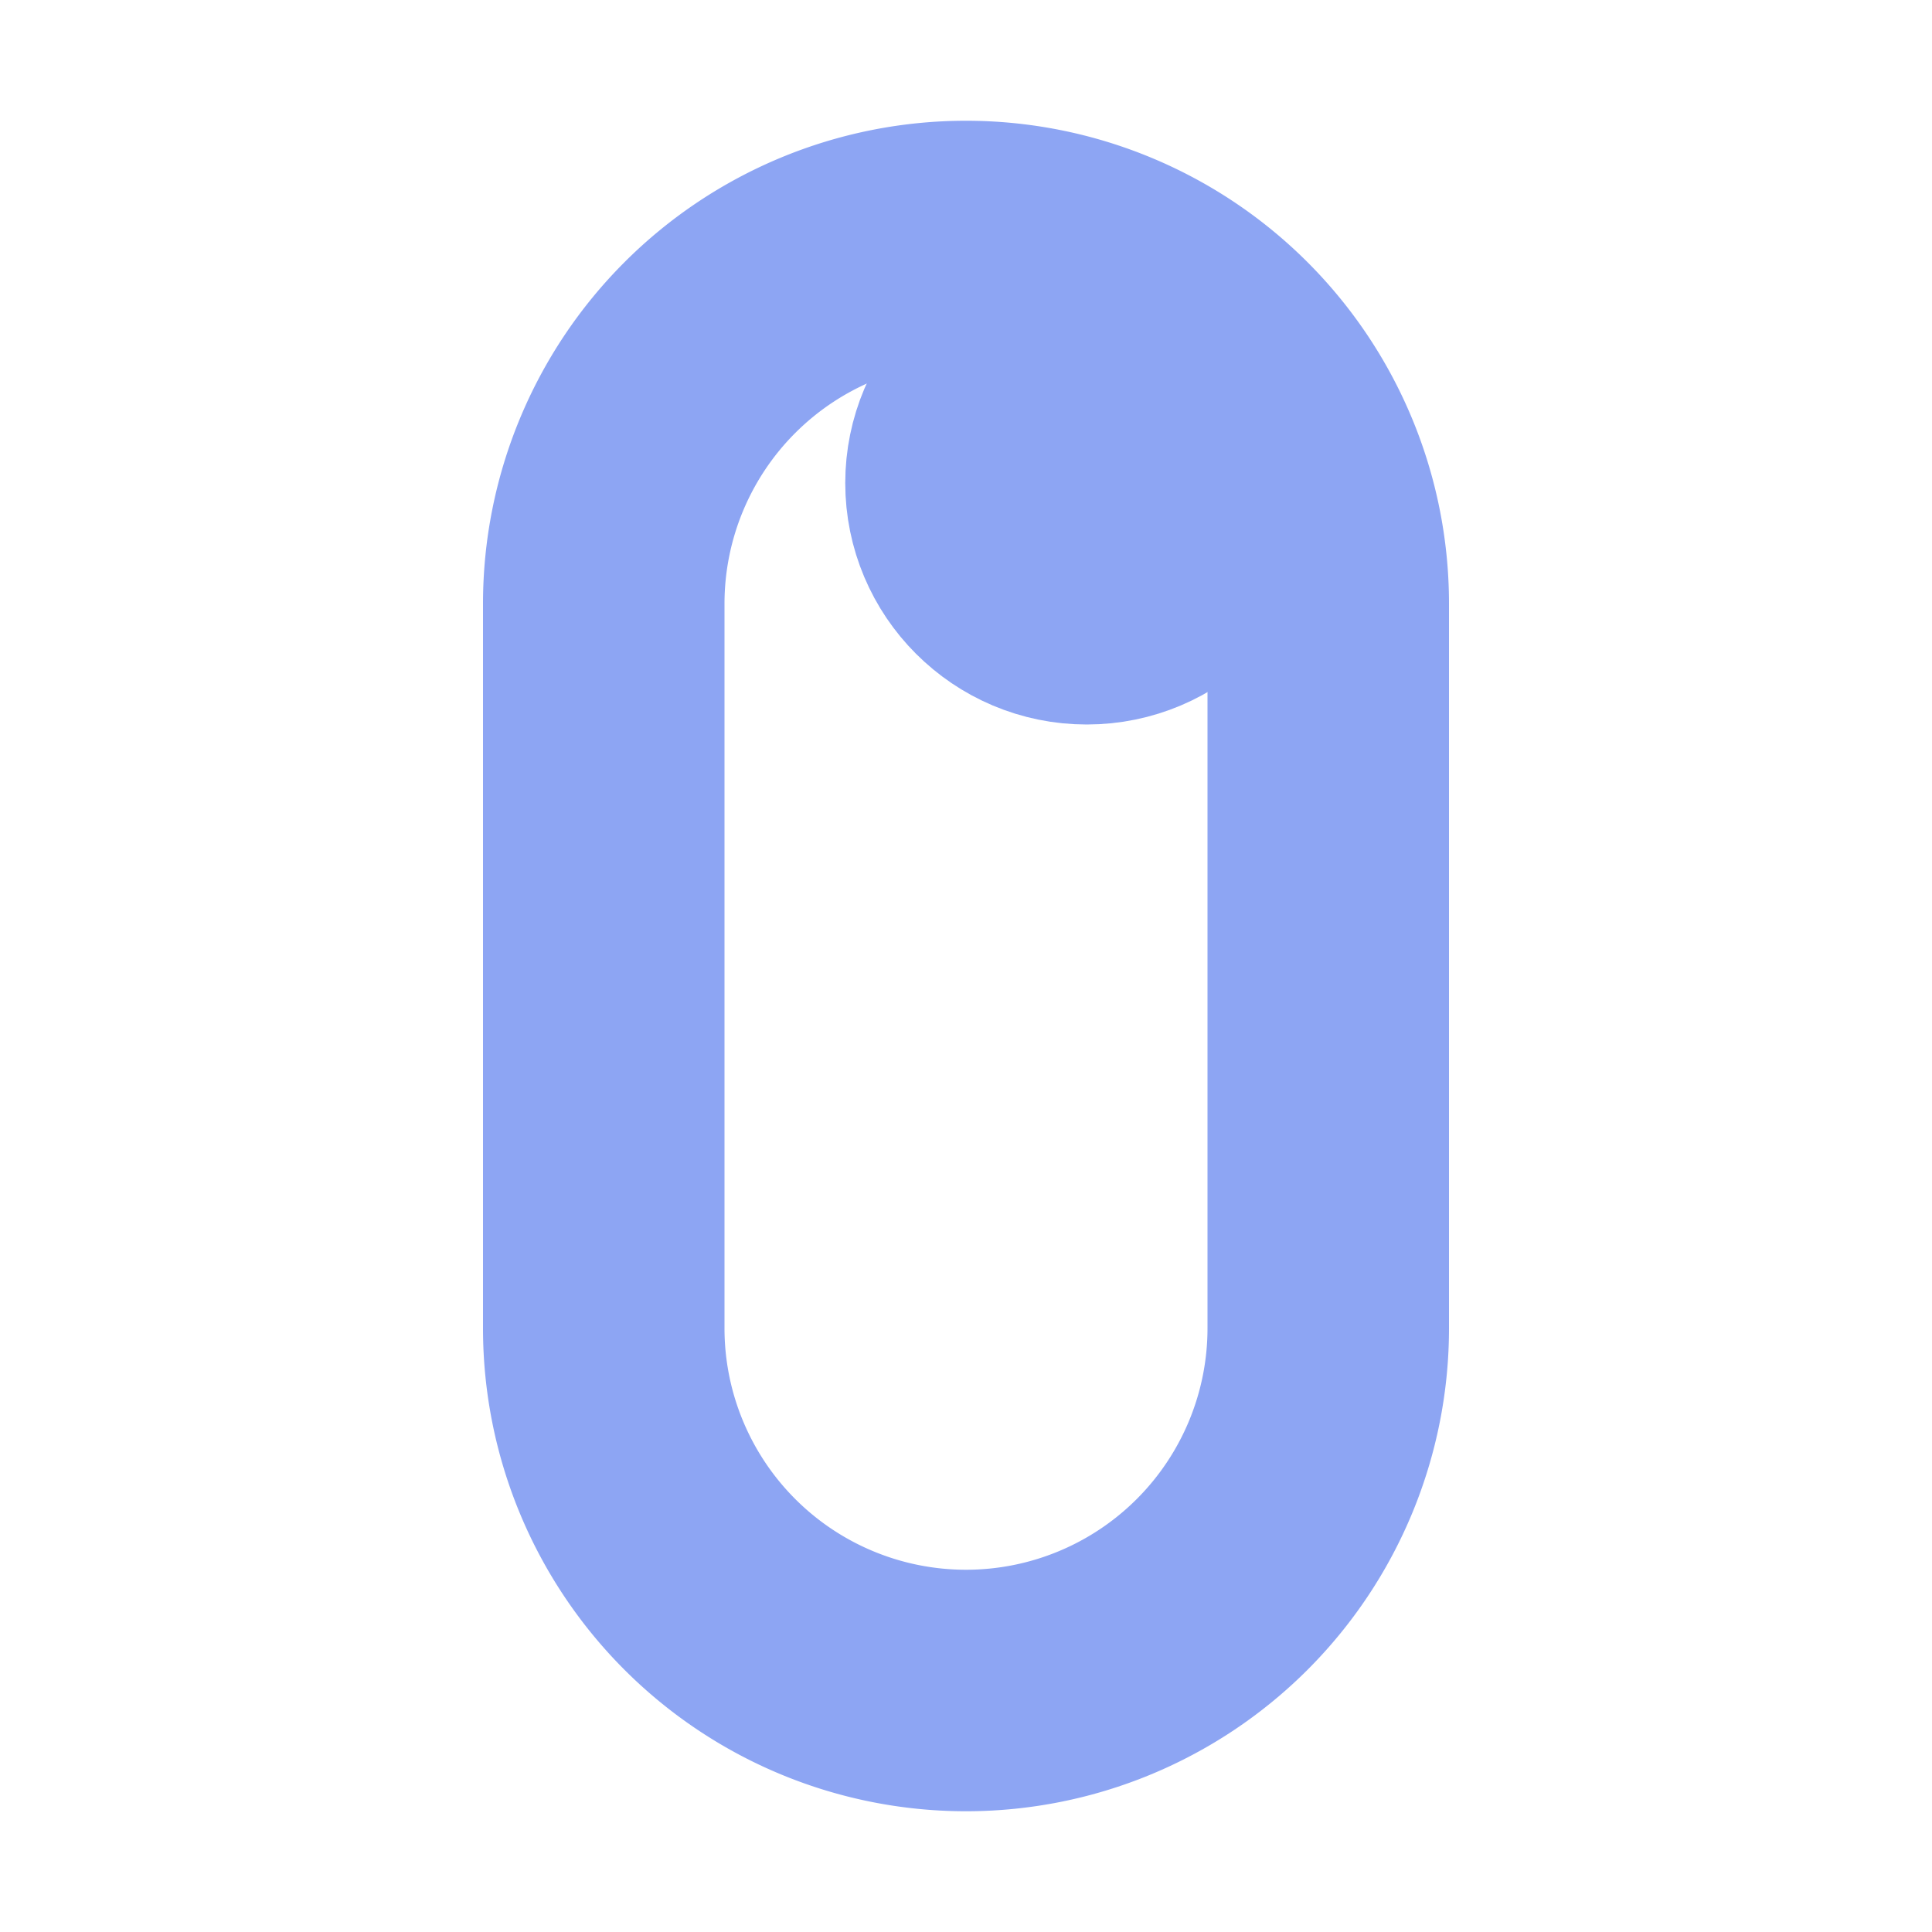 <svg xmlns="http://www.w3.org/2000/svg" width="16" height="16"><path d="M8 2a3 3 0 0 0-3 3v6a3 3 0 0 0 3 3 3 3 0 0 0 3-3V5a3 3 0 0 0-3-3" style="fill:none;stroke:#8da5f3;stroke-width:2;stroke-linecap:round;stroke-linejoin:round"/><circle cx="9" cy="4" r="1" style="fill:none;stroke:#8da5f3;stroke-width:2;stroke-linecap:round;stroke-linejoin:round"/></svg>